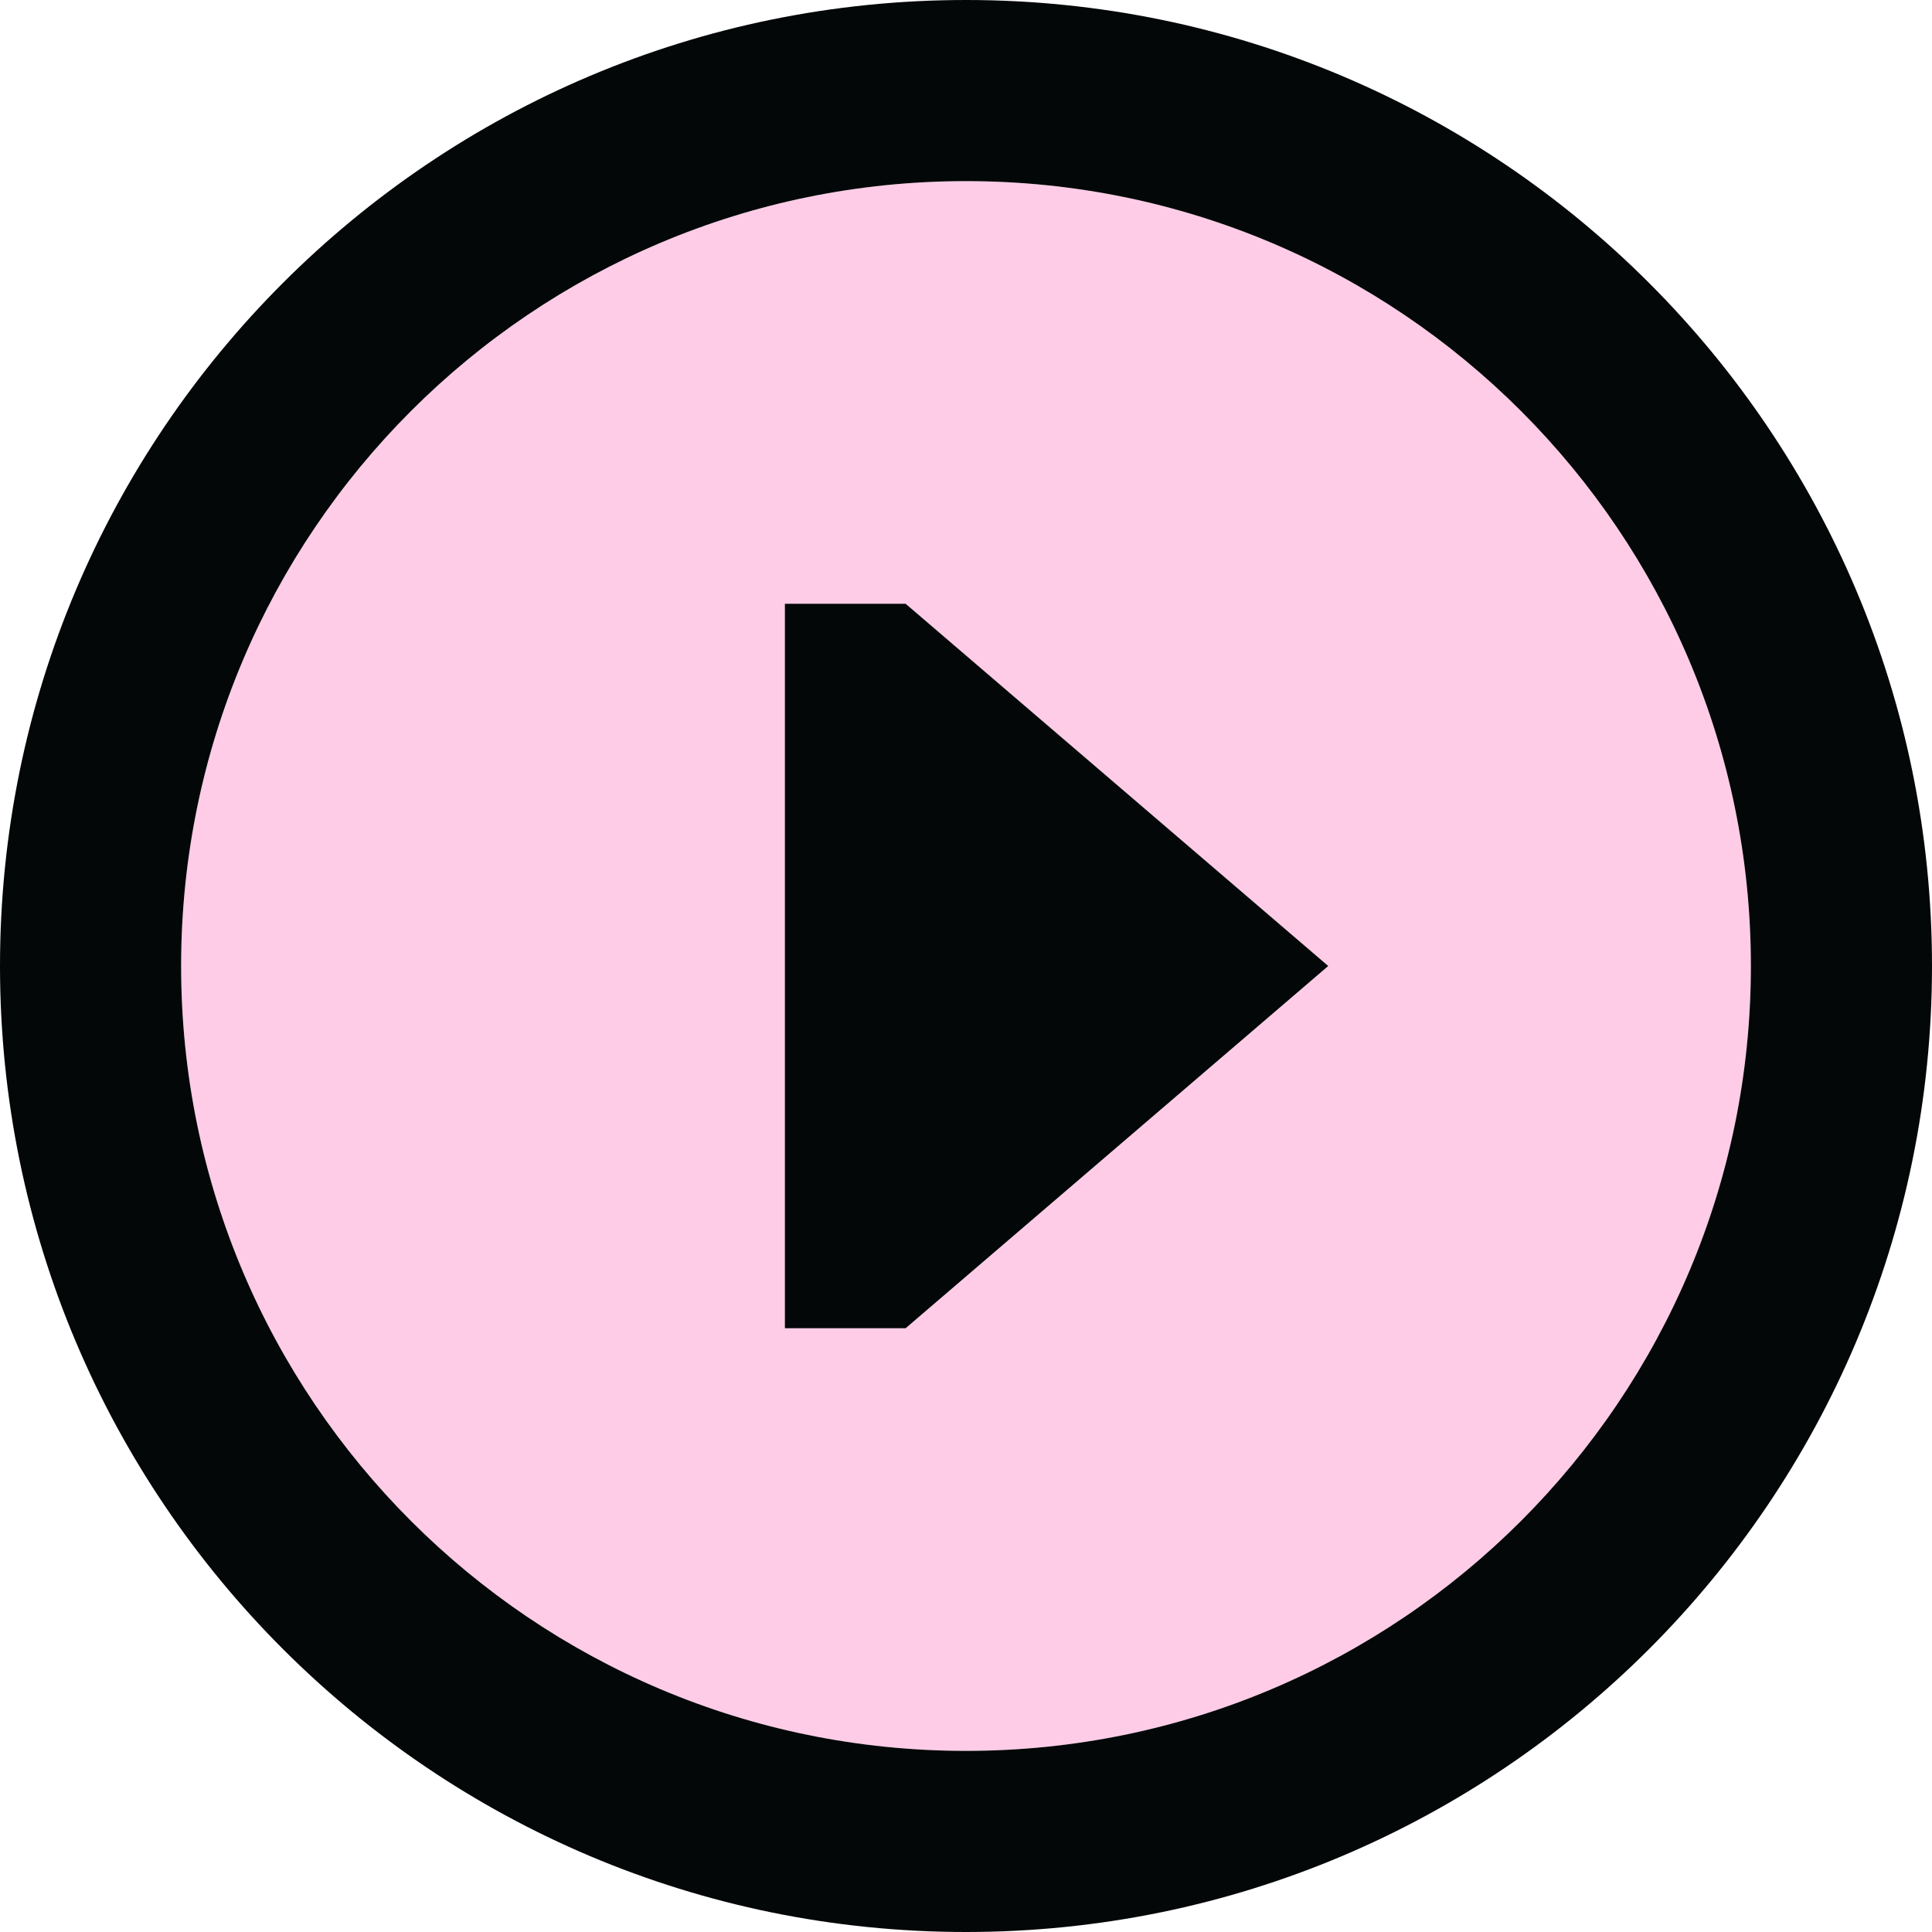 <svg width="256" height="256" viewBox="0 0 256 256" fill="none" xmlns="http://www.w3.org/2000/svg">
<g clip-path="url(#clip0_3368_3408)">
<path fill-rule="evenodd" clip-rule="evenodd" d="M128 232C185.438 232 232 185.438 232 128C232 70.562 185.438 24 128 24C70.562 24 24 70.562 24 128C24 185.438 70.562 232 128 232ZM104 80H120L176 128L120 176H104V80Z" fill="#FFBFE1" fill-opacity="0.8"/>
<path fill-rule="evenodd" clip-rule="evenodd" d="M232 128C232 185.438 185.438 232 128 232C70.562 232 24 185.438 24 128C24 70.562 70.562 24 128 24C185.438 24 232 70.562 232 128ZM256 128C256 198.693 198.693 256 128 256C57.307 256 0 198.693 0 128C0 57.307 57.307 0 128 0C198.693 0 256 57.307 256 128ZM120 80H104V176H120L176 128L120 80Z" fill="#040708"/>
</g>
<defs>
<clipPath id="clip0_3368_3408">
<rect width="256" height="256" fill="white"/>
</clipPath>
</defs>
</svg>
